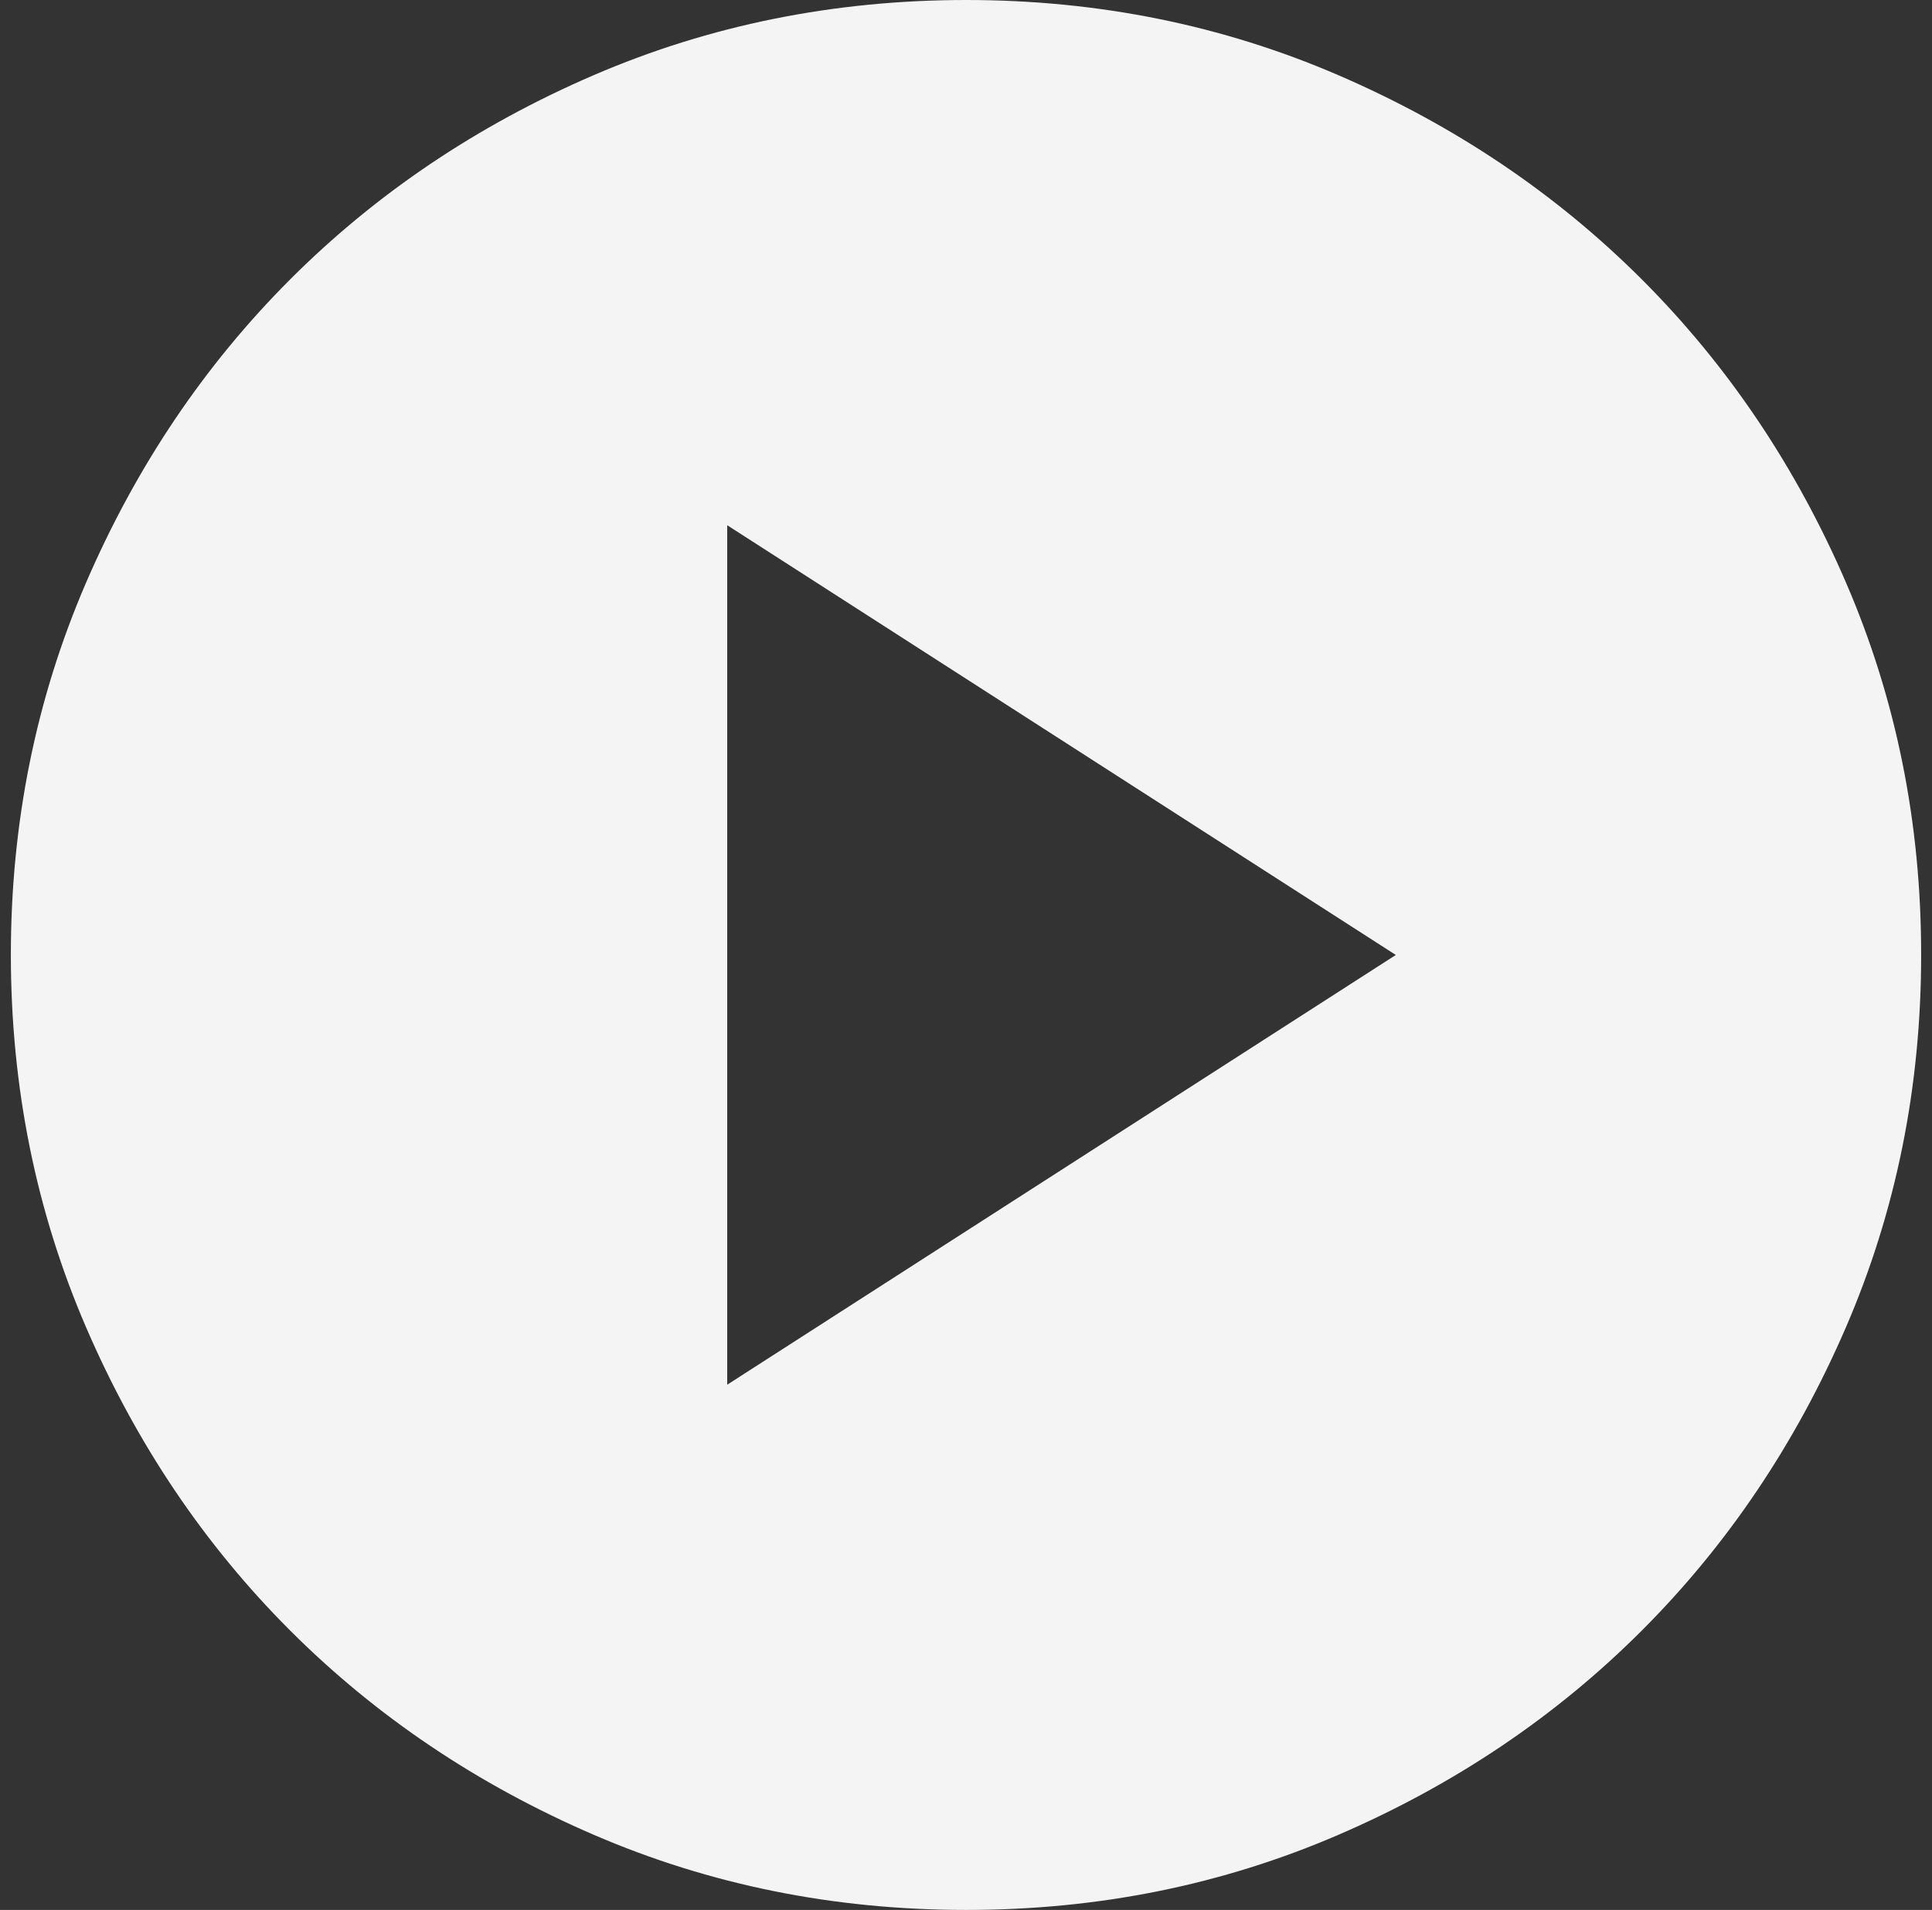 <svg width="89" height="88" viewBox="0 0 89 88" fill="none" xmlns="http://www.w3.org/2000/svg">
<rect x="0" y="0" width="89" height="88" fill="#333333" stroke="none"/>
<path d="M33.5 63.8L64.3 44L33.5 24.2V63.8ZM44.5 88C38.413 88 32.693 86.844 27.34 84.533C21.987 82.221 17.33 79.087 13.37 75.13C9.41 71.17 6.276 66.513 3.967 61.16C1.659 55.807 0.503 50.087 0.5 44C0.5 37.913 1.656 32.193 3.967 26.84C6.279 21.487 9.413 16.83 13.37 12.87C17.33 8.91 21.987 5.776 27.34 3.467C32.693 1.159 38.413 0.003 44.5 0C50.587 0 56.307 1.156 61.66 3.467C67.013 5.779 71.67 8.913 75.63 12.87C79.59 16.83 82.726 21.487 85.037 26.84C87.349 32.193 88.503 37.913 88.5 44C88.5 50.087 87.344 55.807 85.033 61.16C82.721 66.513 79.587 71.17 75.63 75.13C71.67 79.09 67.013 82.226 61.66 84.537C56.307 86.849 50.587 88.003 44.5 88Z" fill="#F4F4F4"/>
</svg>
